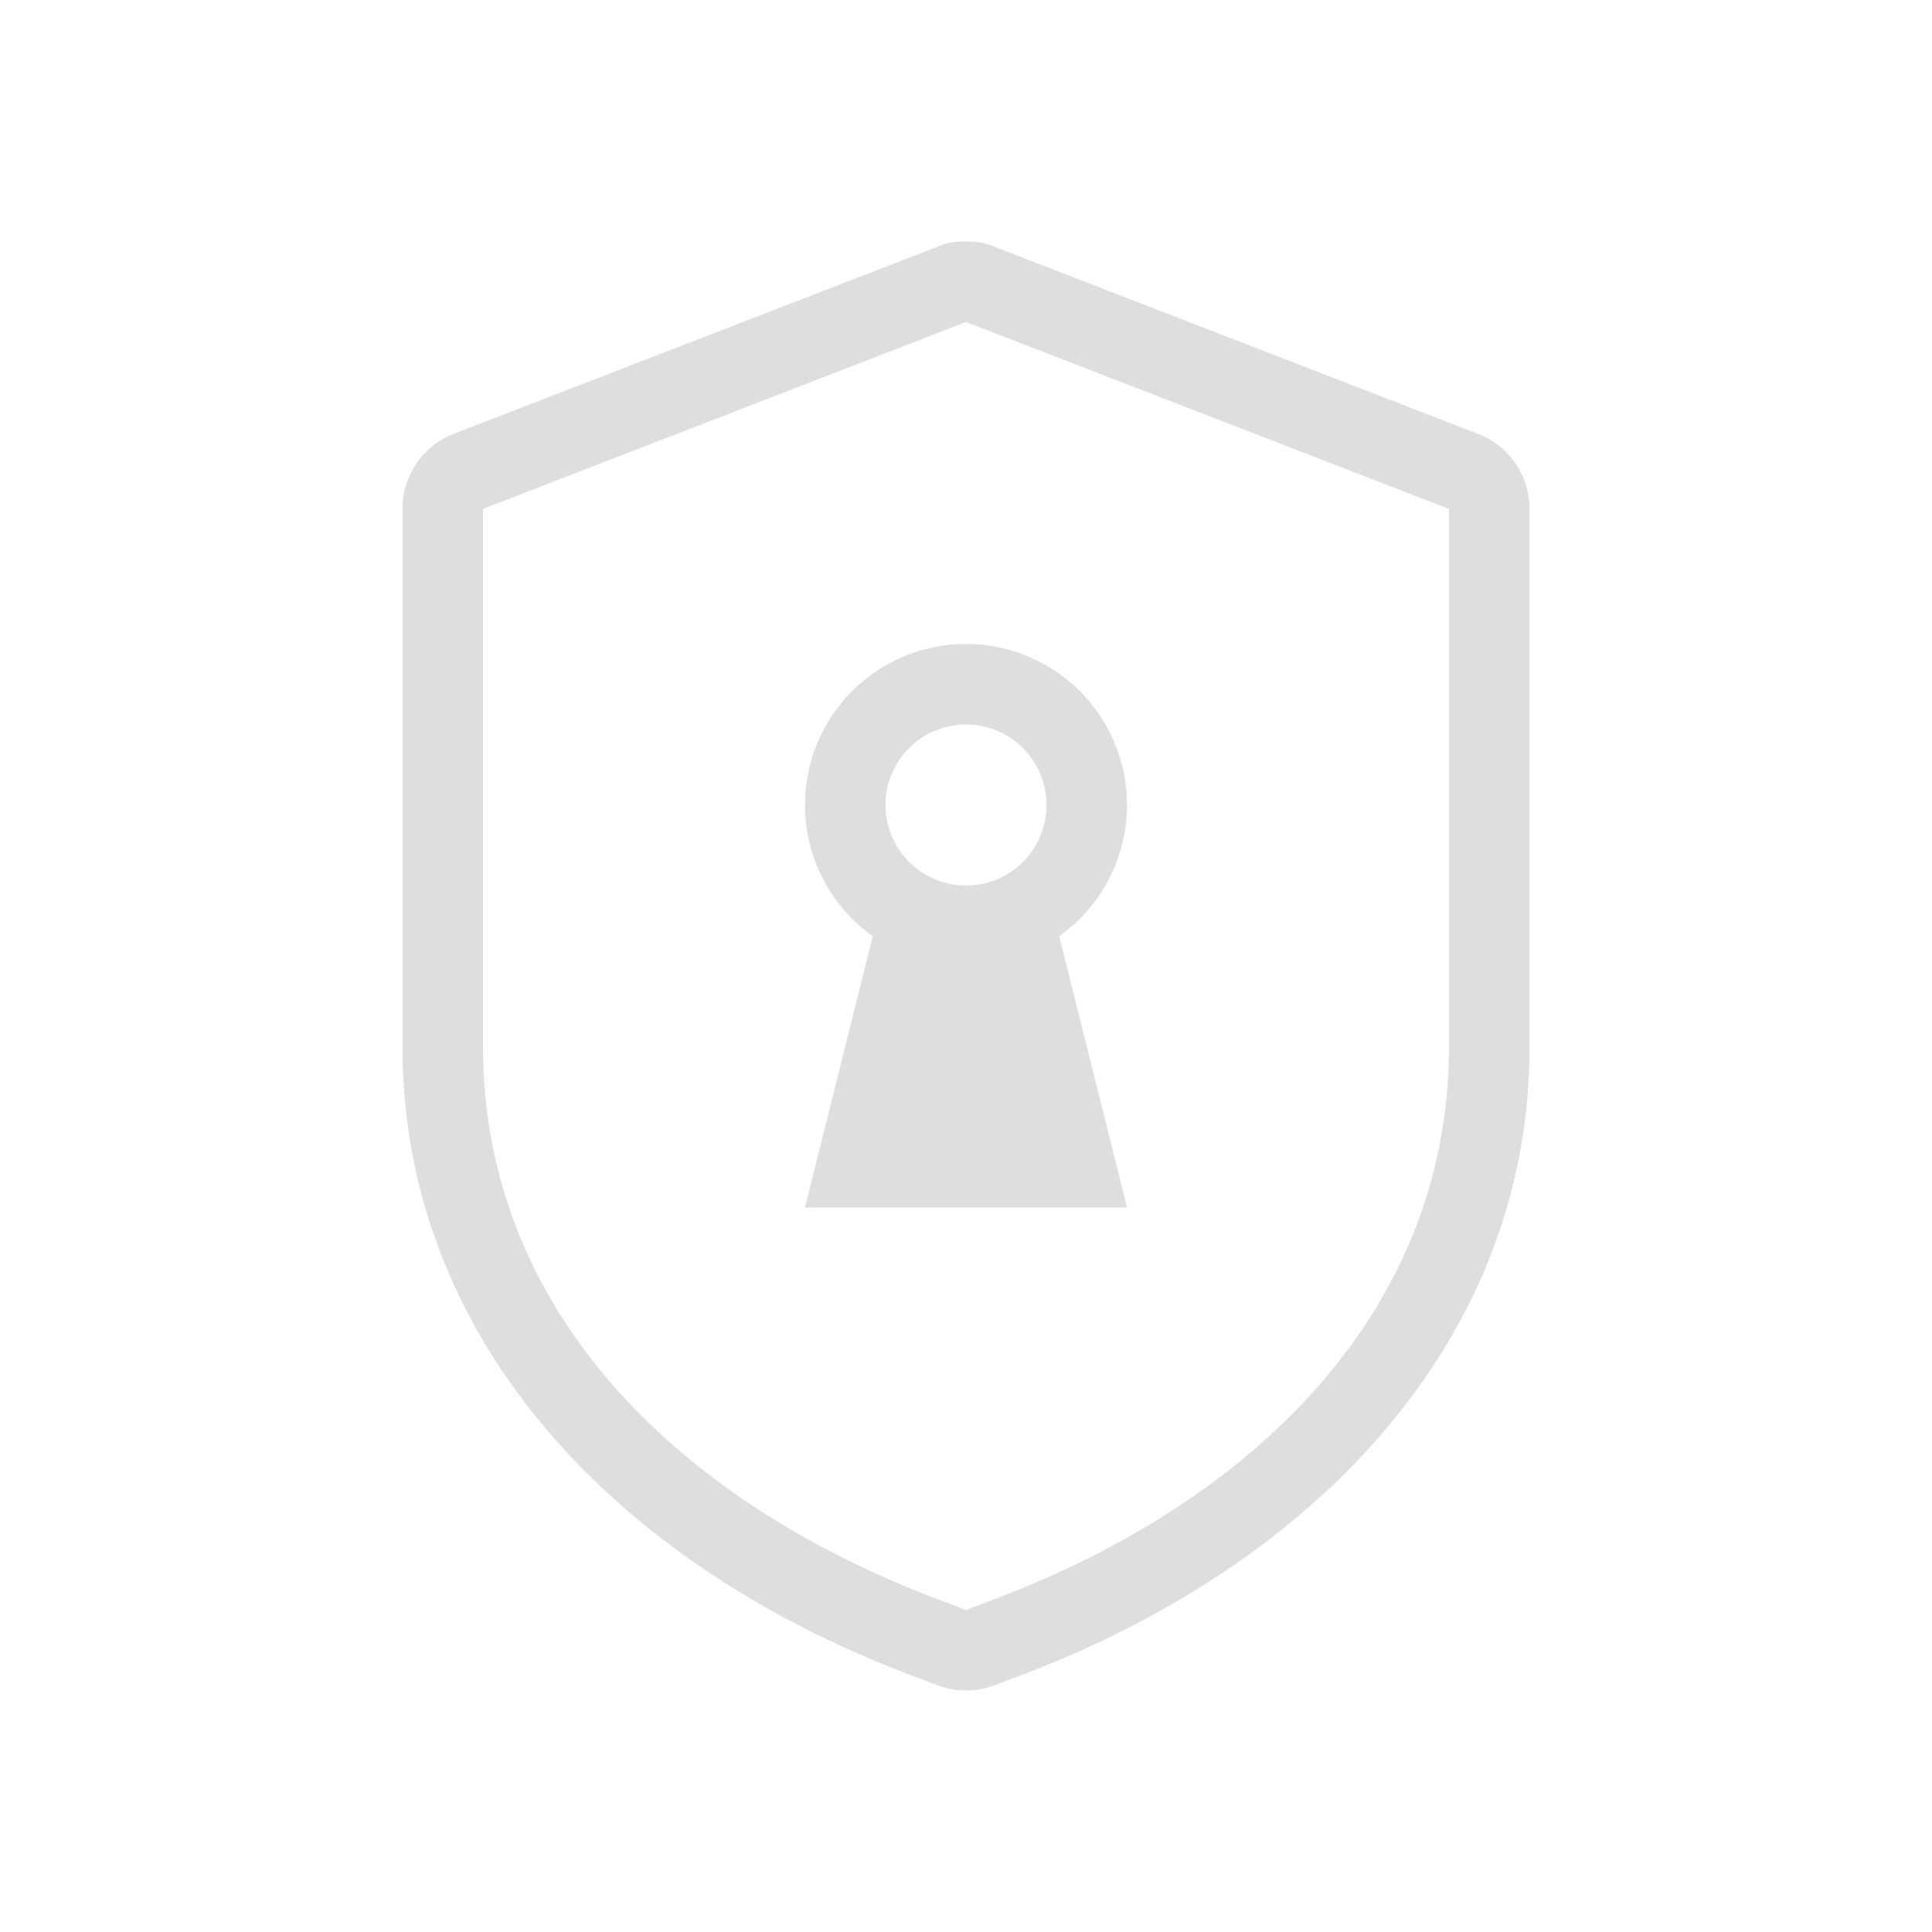 <svg xmlns="http://www.w3.org/2000/svg" width="24" height="24"><defs><style id="current-color-scheme" type="text/css">.ColorScheme-Text{color:#dedede}</style></defs><path fill="currentColor" d="M11.951 8A2 2 0 0 0 10 10a2 2 0 0 0 .842 1.63L10 15h4l-.842-3.37A2 2 0 0 0 14 10a2 2 0 0 0-2-2 2 2 0 0 0-.049 0zM12 9a1 1 0 0 1 1 1 1 1 0 0 1-1 1 1 1 0 0 1-1-1 1 1 0 0 1 1-1z" class="ColorScheme-Text"/><path fill="currentColor" d="m11.639 3.068-6 2.32A1 1 0 0 0 5 6.322V13c0 3.661 2.679 6.43 6.29 7.8l.355.135a1 1 0 0 0 .709 0l.355-.135h.002c3.61-1.37 6.289-4.139 6.29-7.8V6.322a1 1 0 0 0-.64-.932l-6-2.322C12.203 3 12.094 3 12.002 3s-.215 0-.362.068zM12 4l6 2.322V13c0 3.183-2.283 5.59-5.644 6.865L12 20l-.355-.135C8.284 18.59 6 16.183 6 13V6.322L12 4z" class="ColorScheme-Text"/></svg>